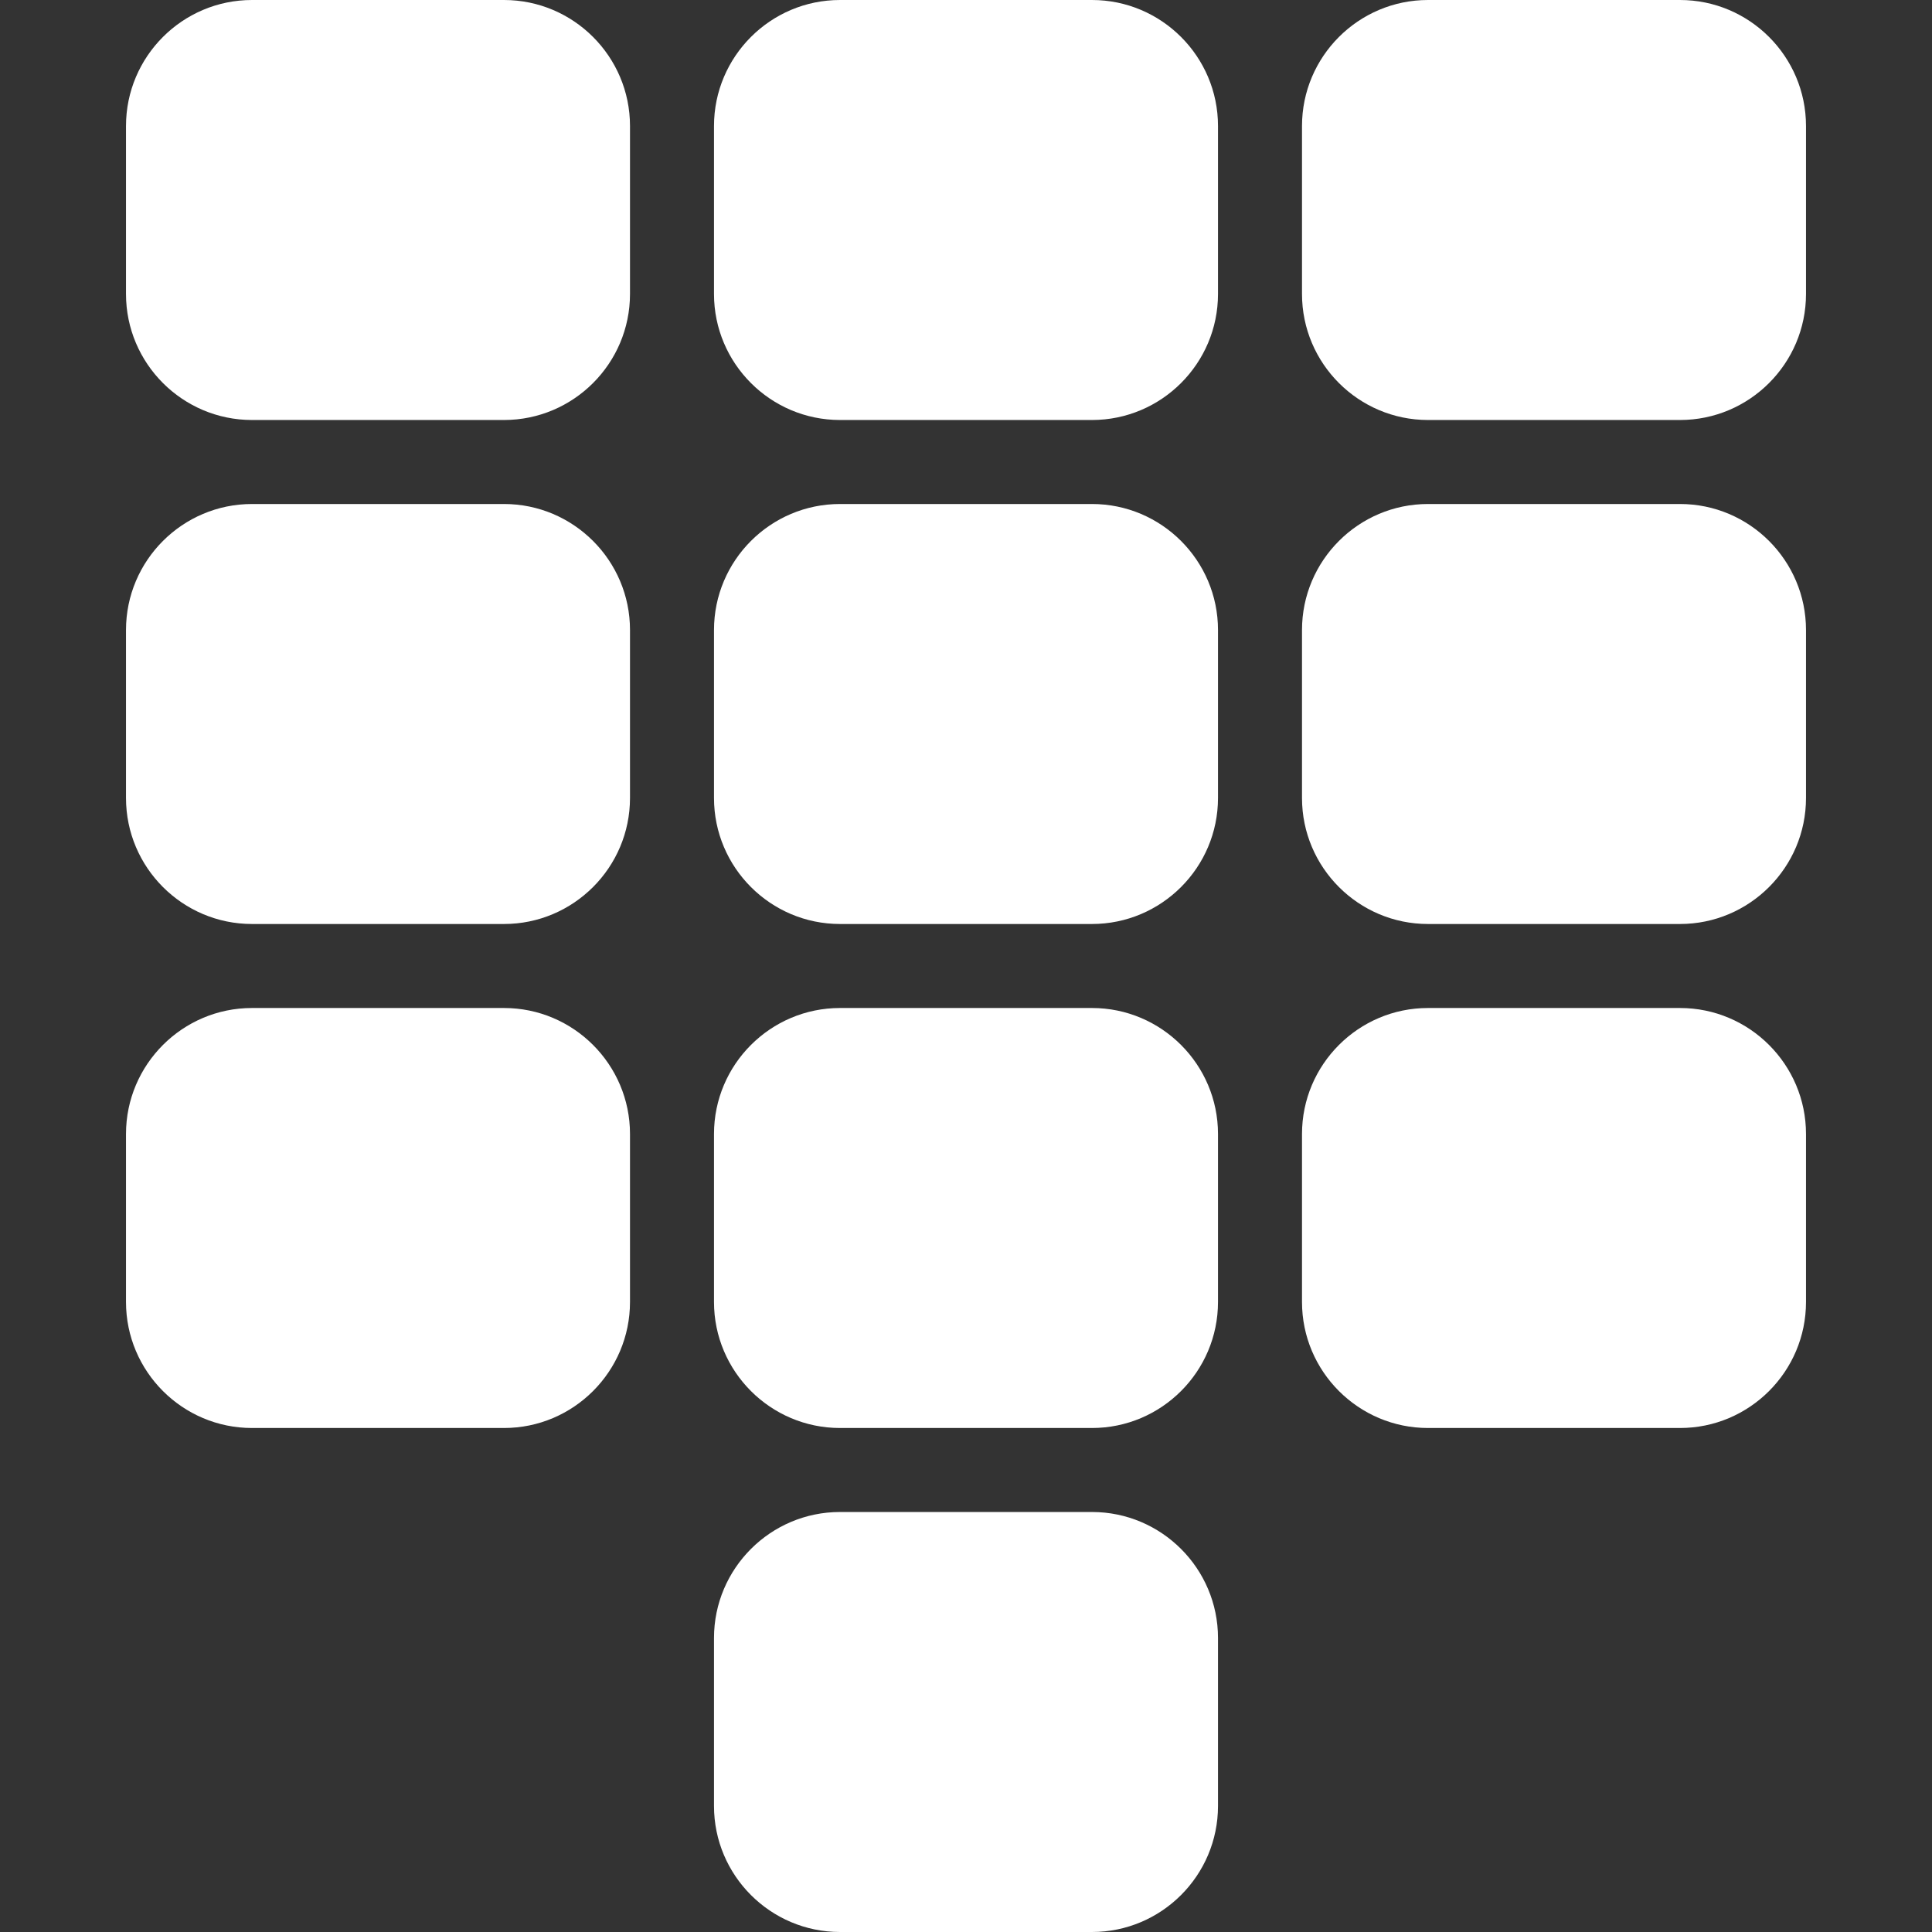 <?xml version="1.0" encoding="iso-8859-1"?>
<!-- Generator: Adobe Illustrator 19.0.0, SVG Export Plug-In . SVG Version: 6.00 Build 0)  -->
<svg  fill="white" version="1.1" id="Capa_1" xmlns="http://www.w3.org/2000/svg" xmlns:xlink="http://www.w3.org/1999/xlink" x="0px" y="0px"
	 viewBox="0 0 490.667 490.667" style="enable-background:new 0 0 490.667 490.667;" xml:space="preserve">
<rect x="0" y="0" width="490.667" height="490.667" fill="#333333" stroke="none"/>
<g>
	<g>
		<path d="M128,0H64C46.357,0,32,14.357,32,32v42.667c0,17.643,14.357,32,32,32h64c17.643,0,32-14.357,32-32V32
			C160,14.357,145.643,0,128,0z"/>
	</g>
</g>
<g>
	<g>
		<path d="M277.333,0h-64c-17.643,0-32,14.357-32,32v42.667c0,17.643,14.357,32,32,32h64c17.643,0,32-14.357,32-32V32
			C309.333,14.357,294.976,0,277.333,0z"/>
	</g>
</g>
<g>
	<g>
		<path d="M426.667,0h-64c-17.643,0-32,14.357-32,32v42.667c0,17.643,14.357,32,32,32h64c17.643,0,32-14.357,32-32V32
			C458.667,14.357,444.309,0,426.667,0z"/>
	</g>
</g>
<g>
	<g>
		<path d="M128,128H64c-17.643,0-32,14.357-32,32v42.667c0,17.643,14.357,32,32,32h64c17.643,0,32-14.357,32-32V160
			C160,142.357,145.643,128,128,128z"/>
	</g>
</g>
<g>
	<g>
		<path d="M277.333,128h-64c-17.643,0-32,14.357-32,32v42.667c0,17.643,14.357,32,32,32h64c17.643,0,32-14.357,32-32V160
			C309.333,142.357,294.976,128,277.333,128z"/>
	</g>
</g>
<g>
	<g>
		<path d="M426.667,128h-64c-17.643,0-32,14.357-32,32v42.667c0,17.643,14.357,32,32,32h64c17.643,0,32-14.357,32-32V160
			C458.667,142.357,444.309,128,426.667,128z"/>
	</g>
</g>
<g>
	<g>
		<path d="M128,256H64c-17.643,0-32,14.357-32,32v42.667c0,17.643,14.357,32,32,32h64c17.643,0,32-14.357,32-32V288
			C160,270.357,145.643,256,128,256z"/>
	</g>
</g>
<g>
	<g>
		<path d="M277.333,256h-64c-17.643,0-32,14.357-32,32v42.667c0,17.643,14.357,32,32,32h64c17.643,0,32-14.357,32-32V288
			C309.333,270.357,294.976,256,277.333,256z"/>
	</g>
</g>
<g>
	<g>
		<path d="M426.667,256h-64c-17.643,0-32,14.357-32,32v42.667c0,17.643,14.357,32,32,32h64c17.643,0,32-14.357,32-32V288
			C458.667,270.357,444.309,256,426.667,256z"/>
	</g>
</g>
<g>
	<g>
		<path d="M277.333,384h-64c-17.643,0-32,14.357-32,32v42.667c0,17.643,14.357,32,32,32h64c17.643,0,32-14.357,32-32V416
			C309.333,398.357,294.976,384,277.333,384z"/>
	</g>
</g>
<g>
</g>
<g>
</g>
<g>
</g>
<g>
</g>
<g>
</g>
<g>
</g>
<g>
</g>
<g>
</g>
<g>
</g>
<g>
</g>
<g>
</g>
<g>
</g>
<g>
</g>
<g>
</g>
<g>
</g>
</svg>
